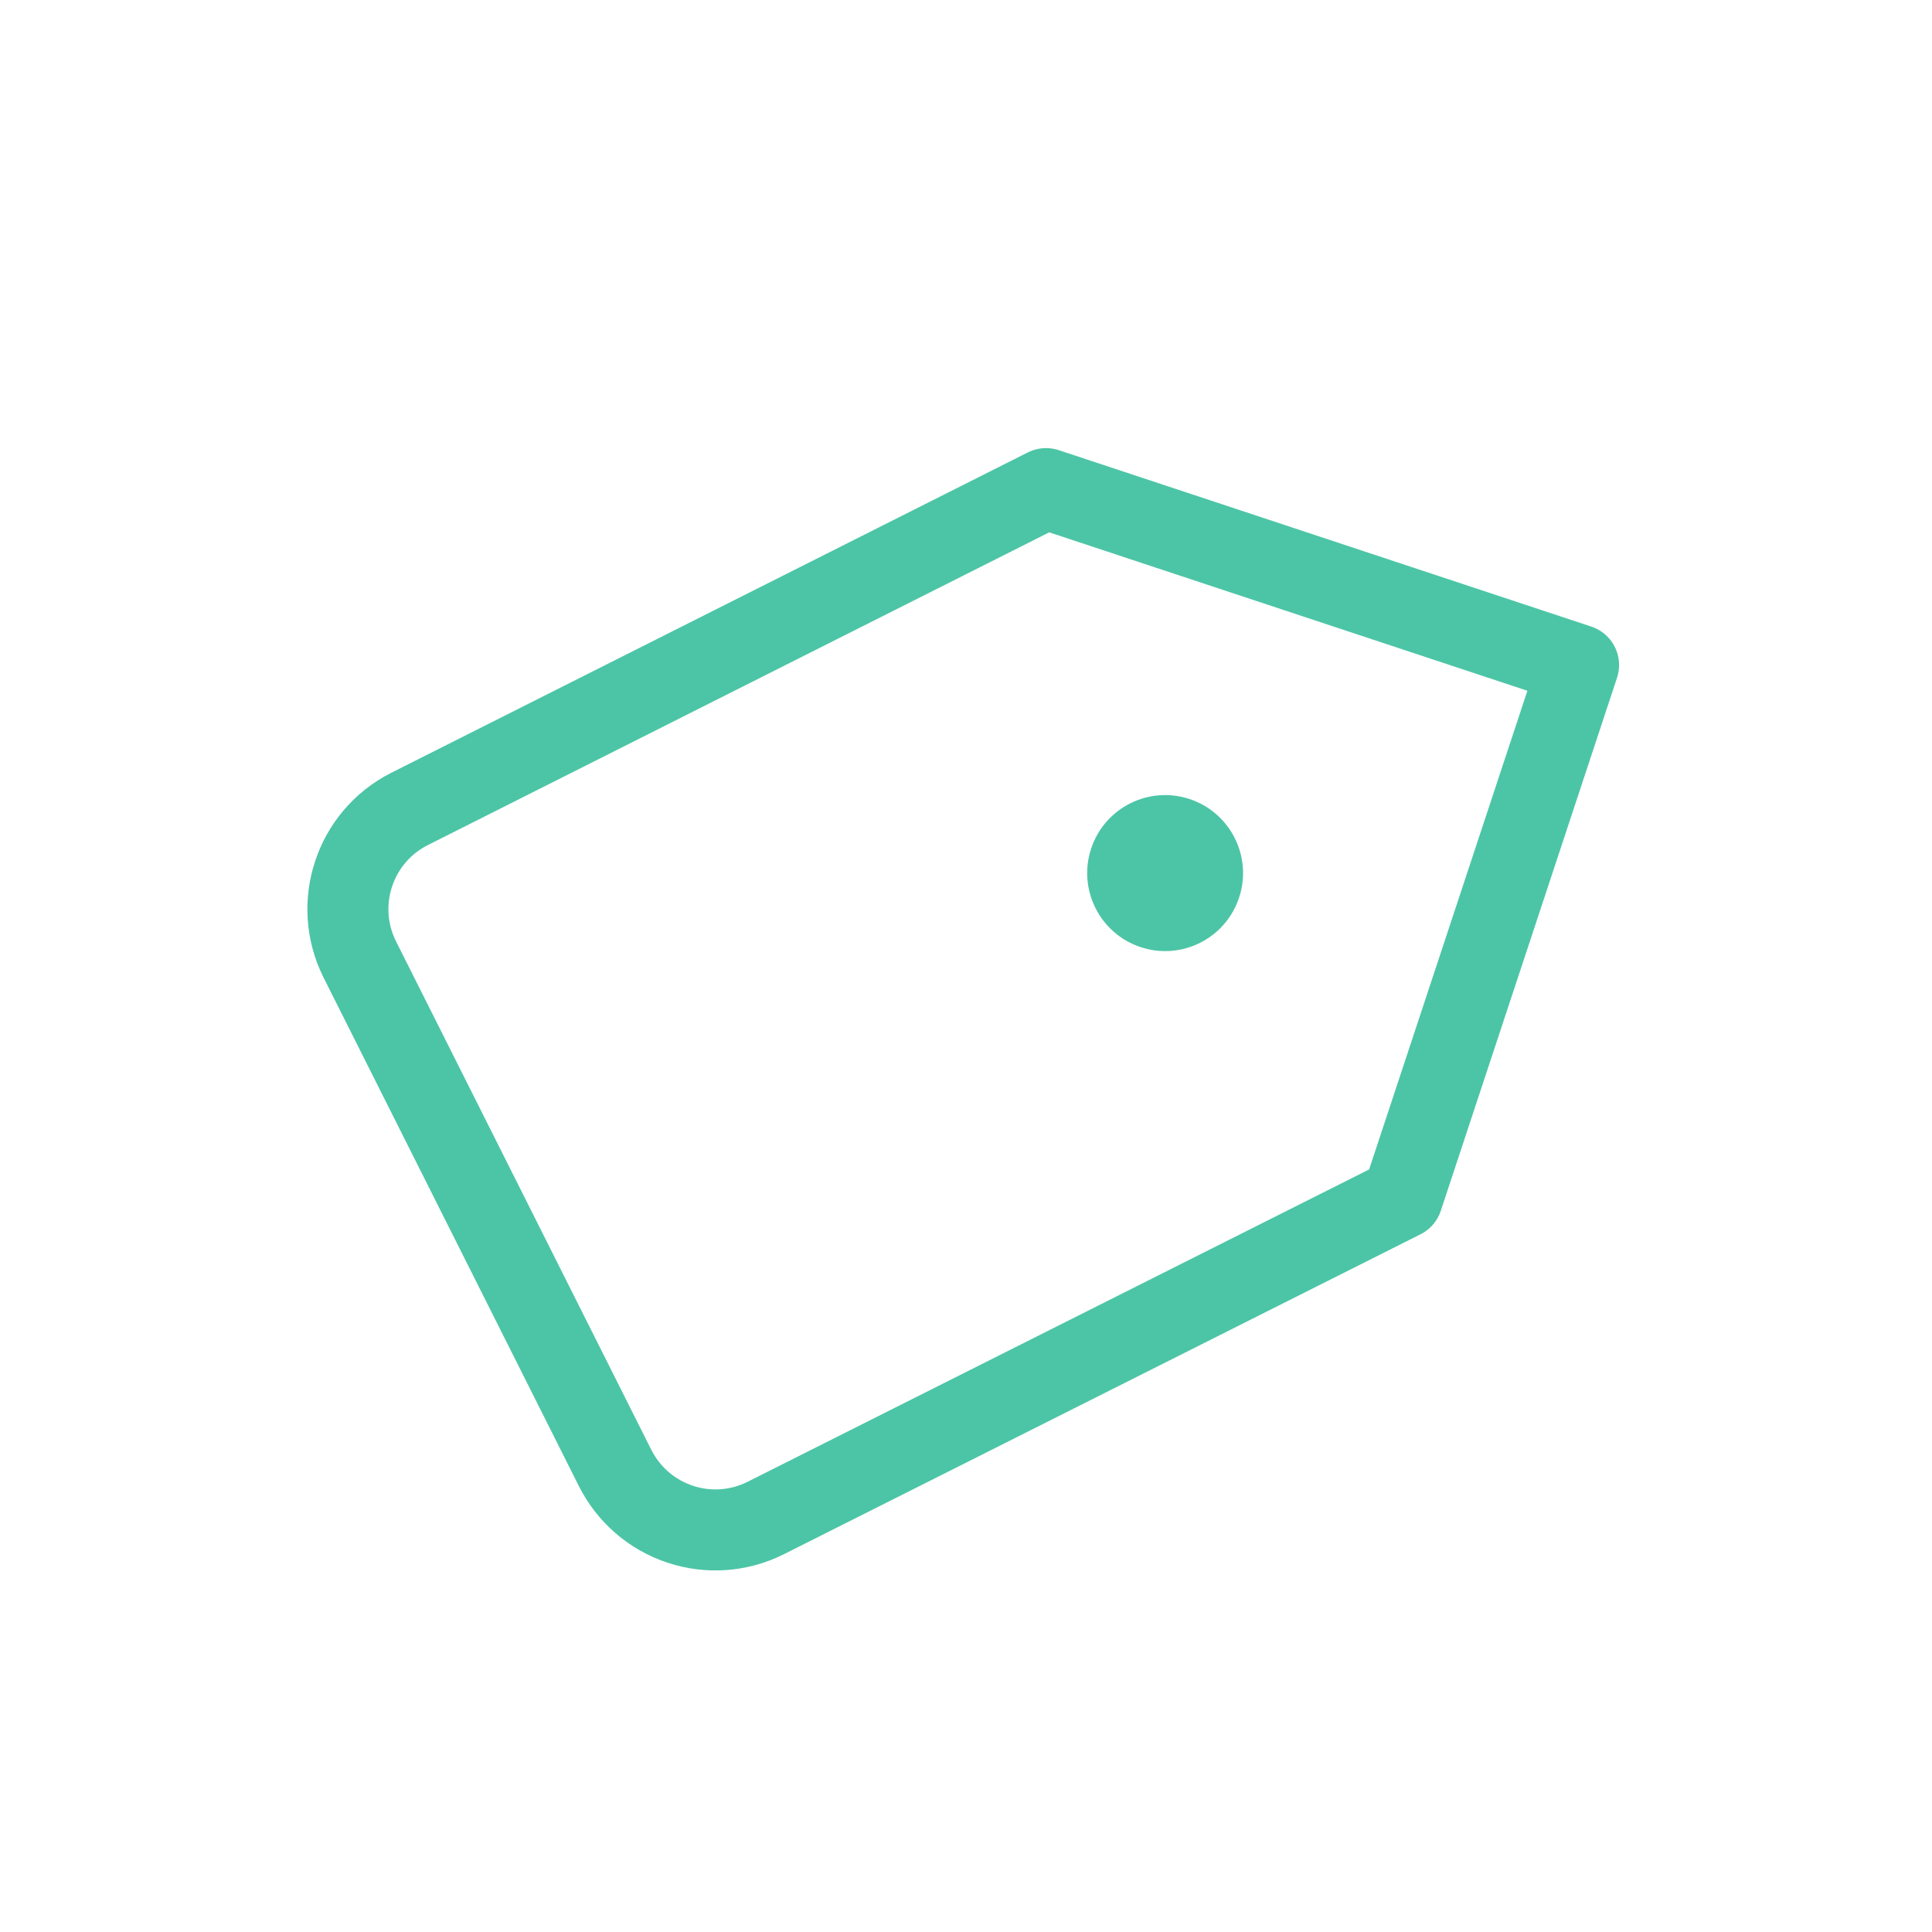 <svg width="31" height="31" viewBox="0 0 31 31" fill="none" xmlns="http://www.w3.org/2000/svg">
<path d="M5.772 15.393L9.87 23.555C10.085 23.982 10.46 24.307 10.914 24.457C11.367 24.608 11.862 24.571 12.289 24.356L22.501 19.224L25.329 10.671L16.784 7.84L6.569 12.981C5.686 13.428 5.33 14.506 5.772 15.393Z" stroke="#4CC5A6" stroke-width="1.3" stroke-linejoin="round"/>
<path fill-rule="evenodd" clip-rule="evenodd" d="M18.302 15.197C17.647 14.98 17.291 14.272 17.508 13.616C17.725 12.96 18.432 12.604 19.088 12.821C19.743 13.039 20.099 13.746 19.882 14.402C19.665 15.059 18.958 15.415 18.302 15.197Z" fill="#4CC5A6"/>
</svg>
